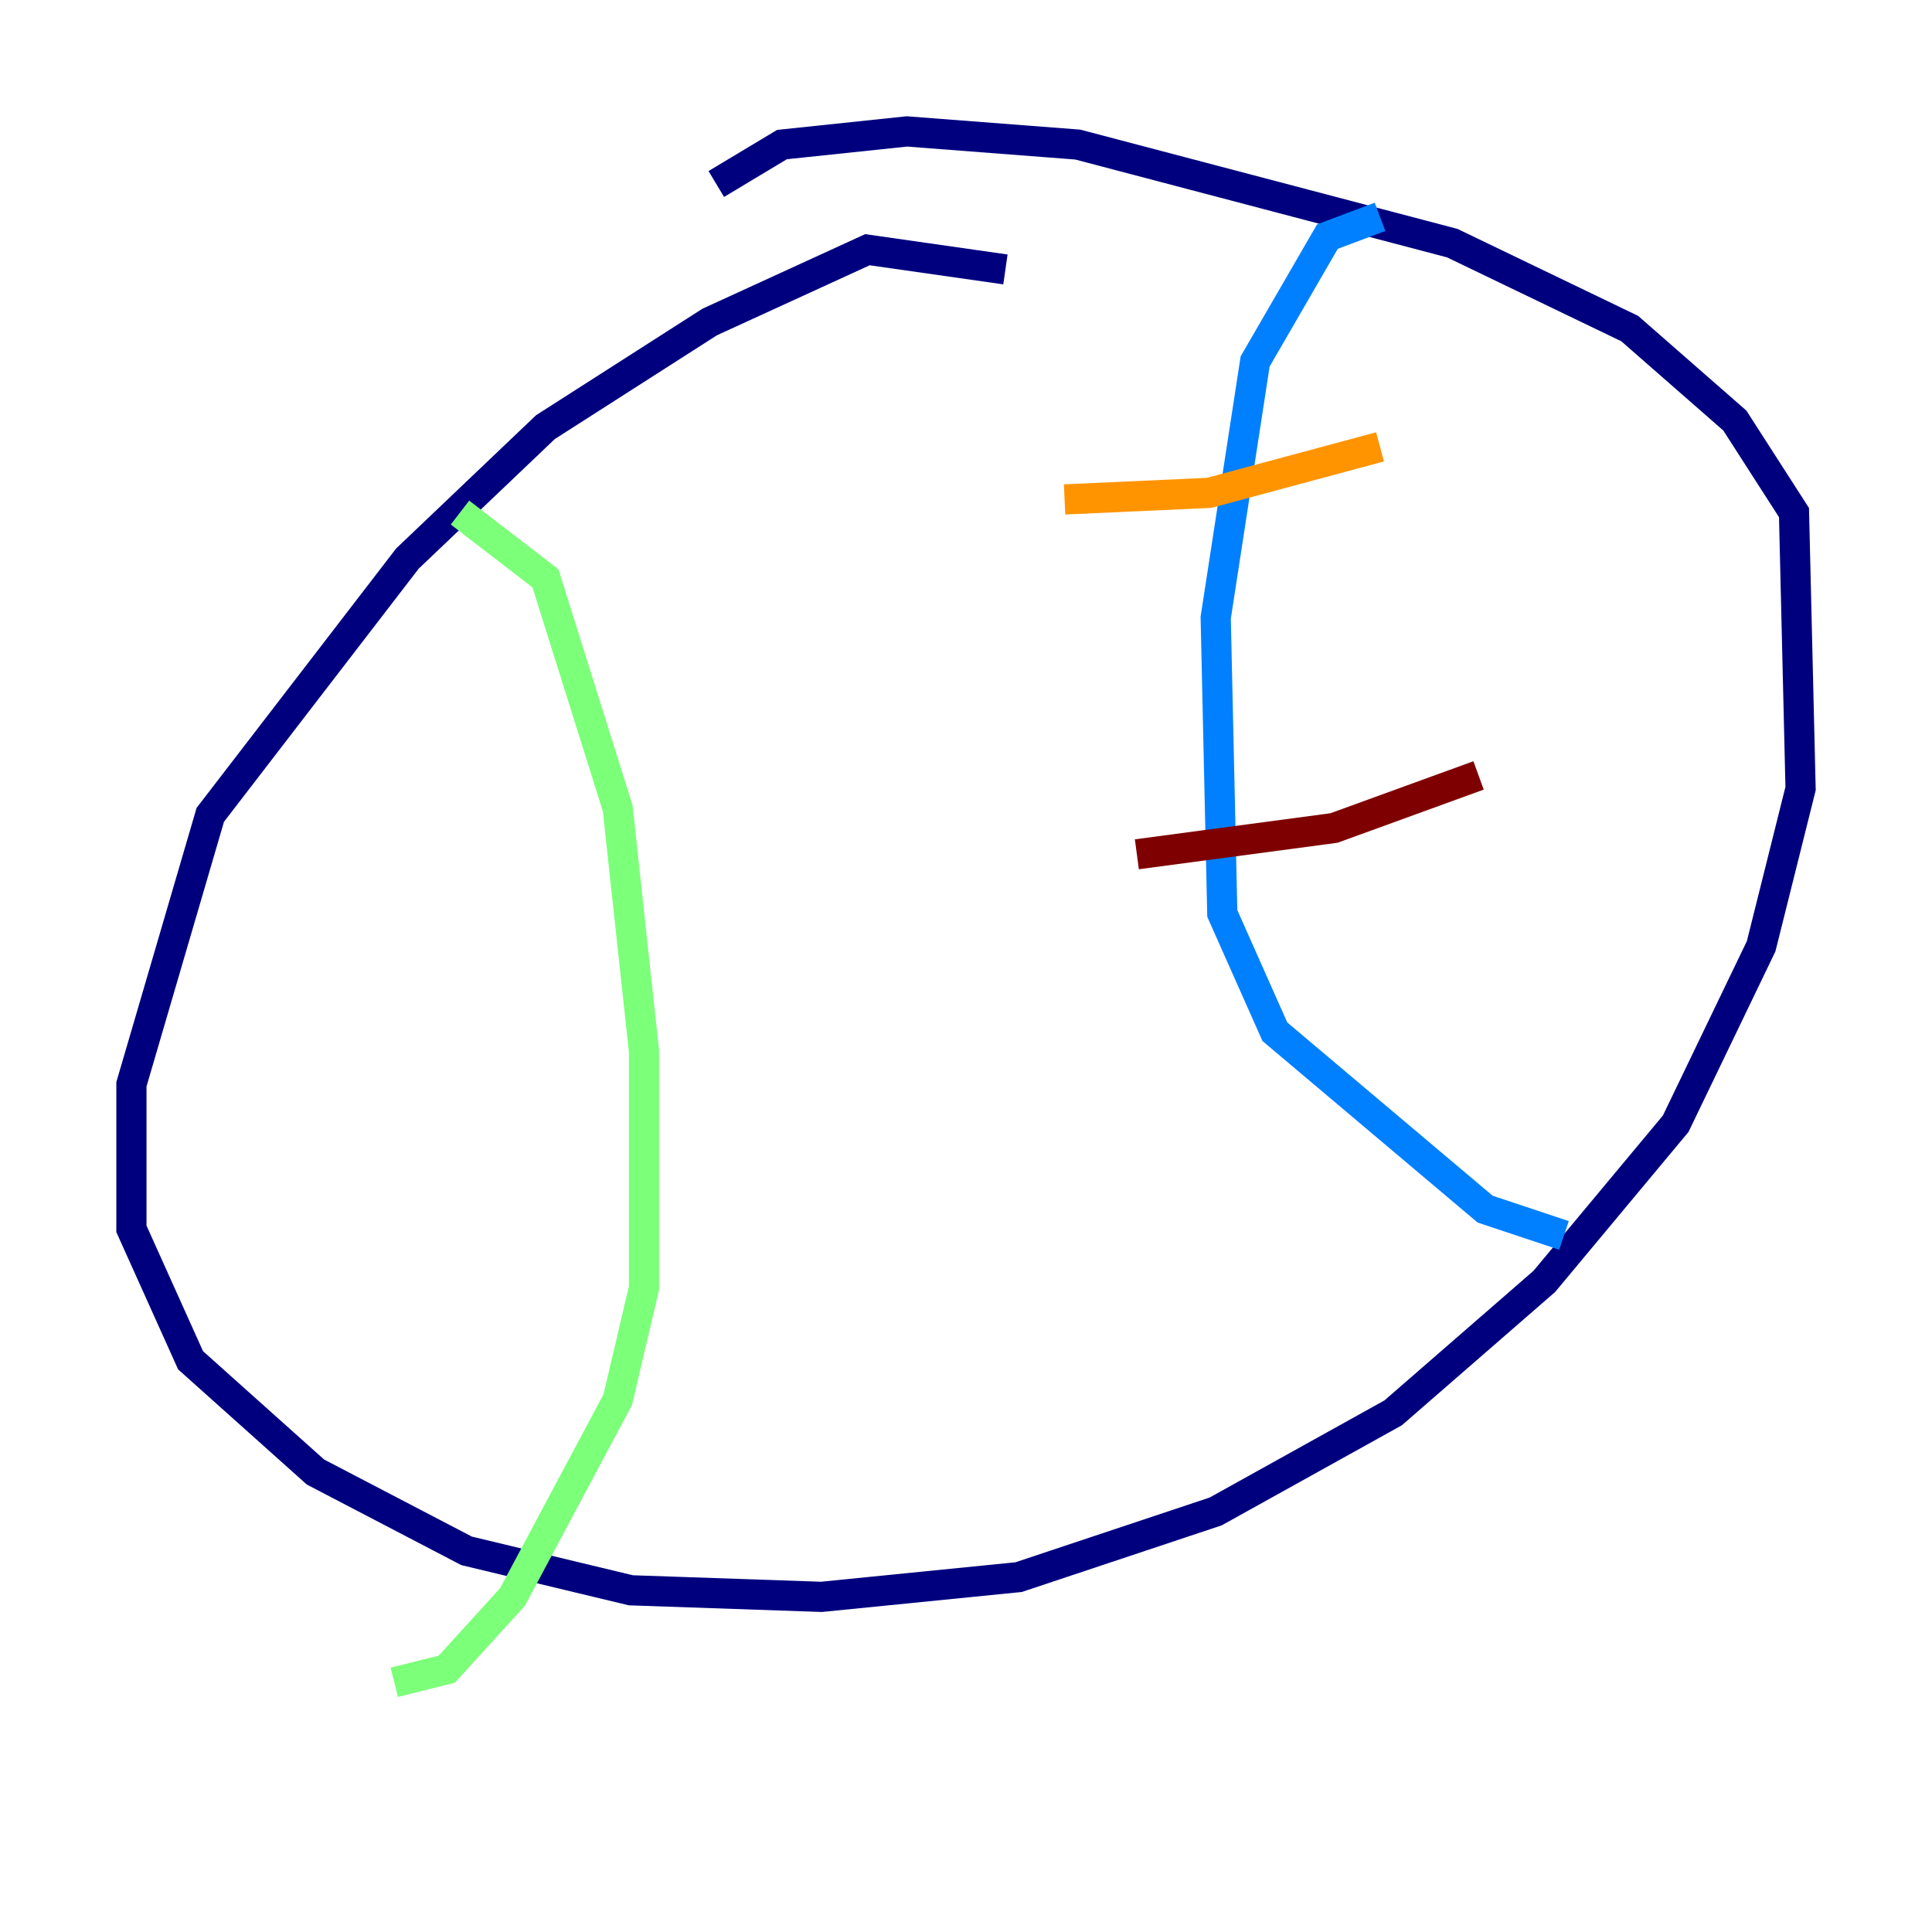 <?xml version="1.0" encoding="utf-8" ?>
<svg baseProfile="tiny" height="128" version="1.2" viewBox="0,0,128,128" width="128" xmlns="http://www.w3.org/2000/svg" xmlns:ev="http://www.w3.org/2001/xml-events" xmlns:xlink="http://www.w3.org/1999/xlink"><defs /><polyline fill="none" points="66.612,17.85 57.469,16.544 47.02,21.333 36.136,28.299 26.993,37.007 13.932,53.986 8.707,71.837 8.707,81.415 12.626,90.122 20.898,97.524 30.912,102.748 41.796,105.361 54.422,105.796 67.483,104.49 80.544,100.136 92.299,93.605 102.313,84.898 111.02,74.449 116.68,62.694 119.293,52.245 118.857,33.959 114.939,27.864 107.973,21.769 96.218,16.109 71.401,9.578 60.082,8.707 51.809,9.578 47.456,12.191" stroke="#00007f" stroke-width="2" /><polyline fill="none" points="91.429,14.367 87.946,15.674 83.156,23.946 80.544,40.925 80.98,60.517 84.463,68.354 98.395,80.109 103.619,81.85" stroke="#0080ff" stroke-width="2" /><polyline fill="none" points="30.476,33.959 36.136,38.313 40.925,53.551 42.667,69.66 42.667,85.333 40.925,92.735 33.959,105.796 29.605,110.585 26.122,111.456" stroke="#7cff79" stroke-width="2" /><polyline fill="none" points="70.531,33.088 80.109,32.653 91.429,29.605" stroke="#ff9400" stroke-width="2" /><polyline fill="none" points="75.32,56.599 88.381,54.857 97.959,51.374" stroke="#7f0000" stroke-width="2" /></svg>